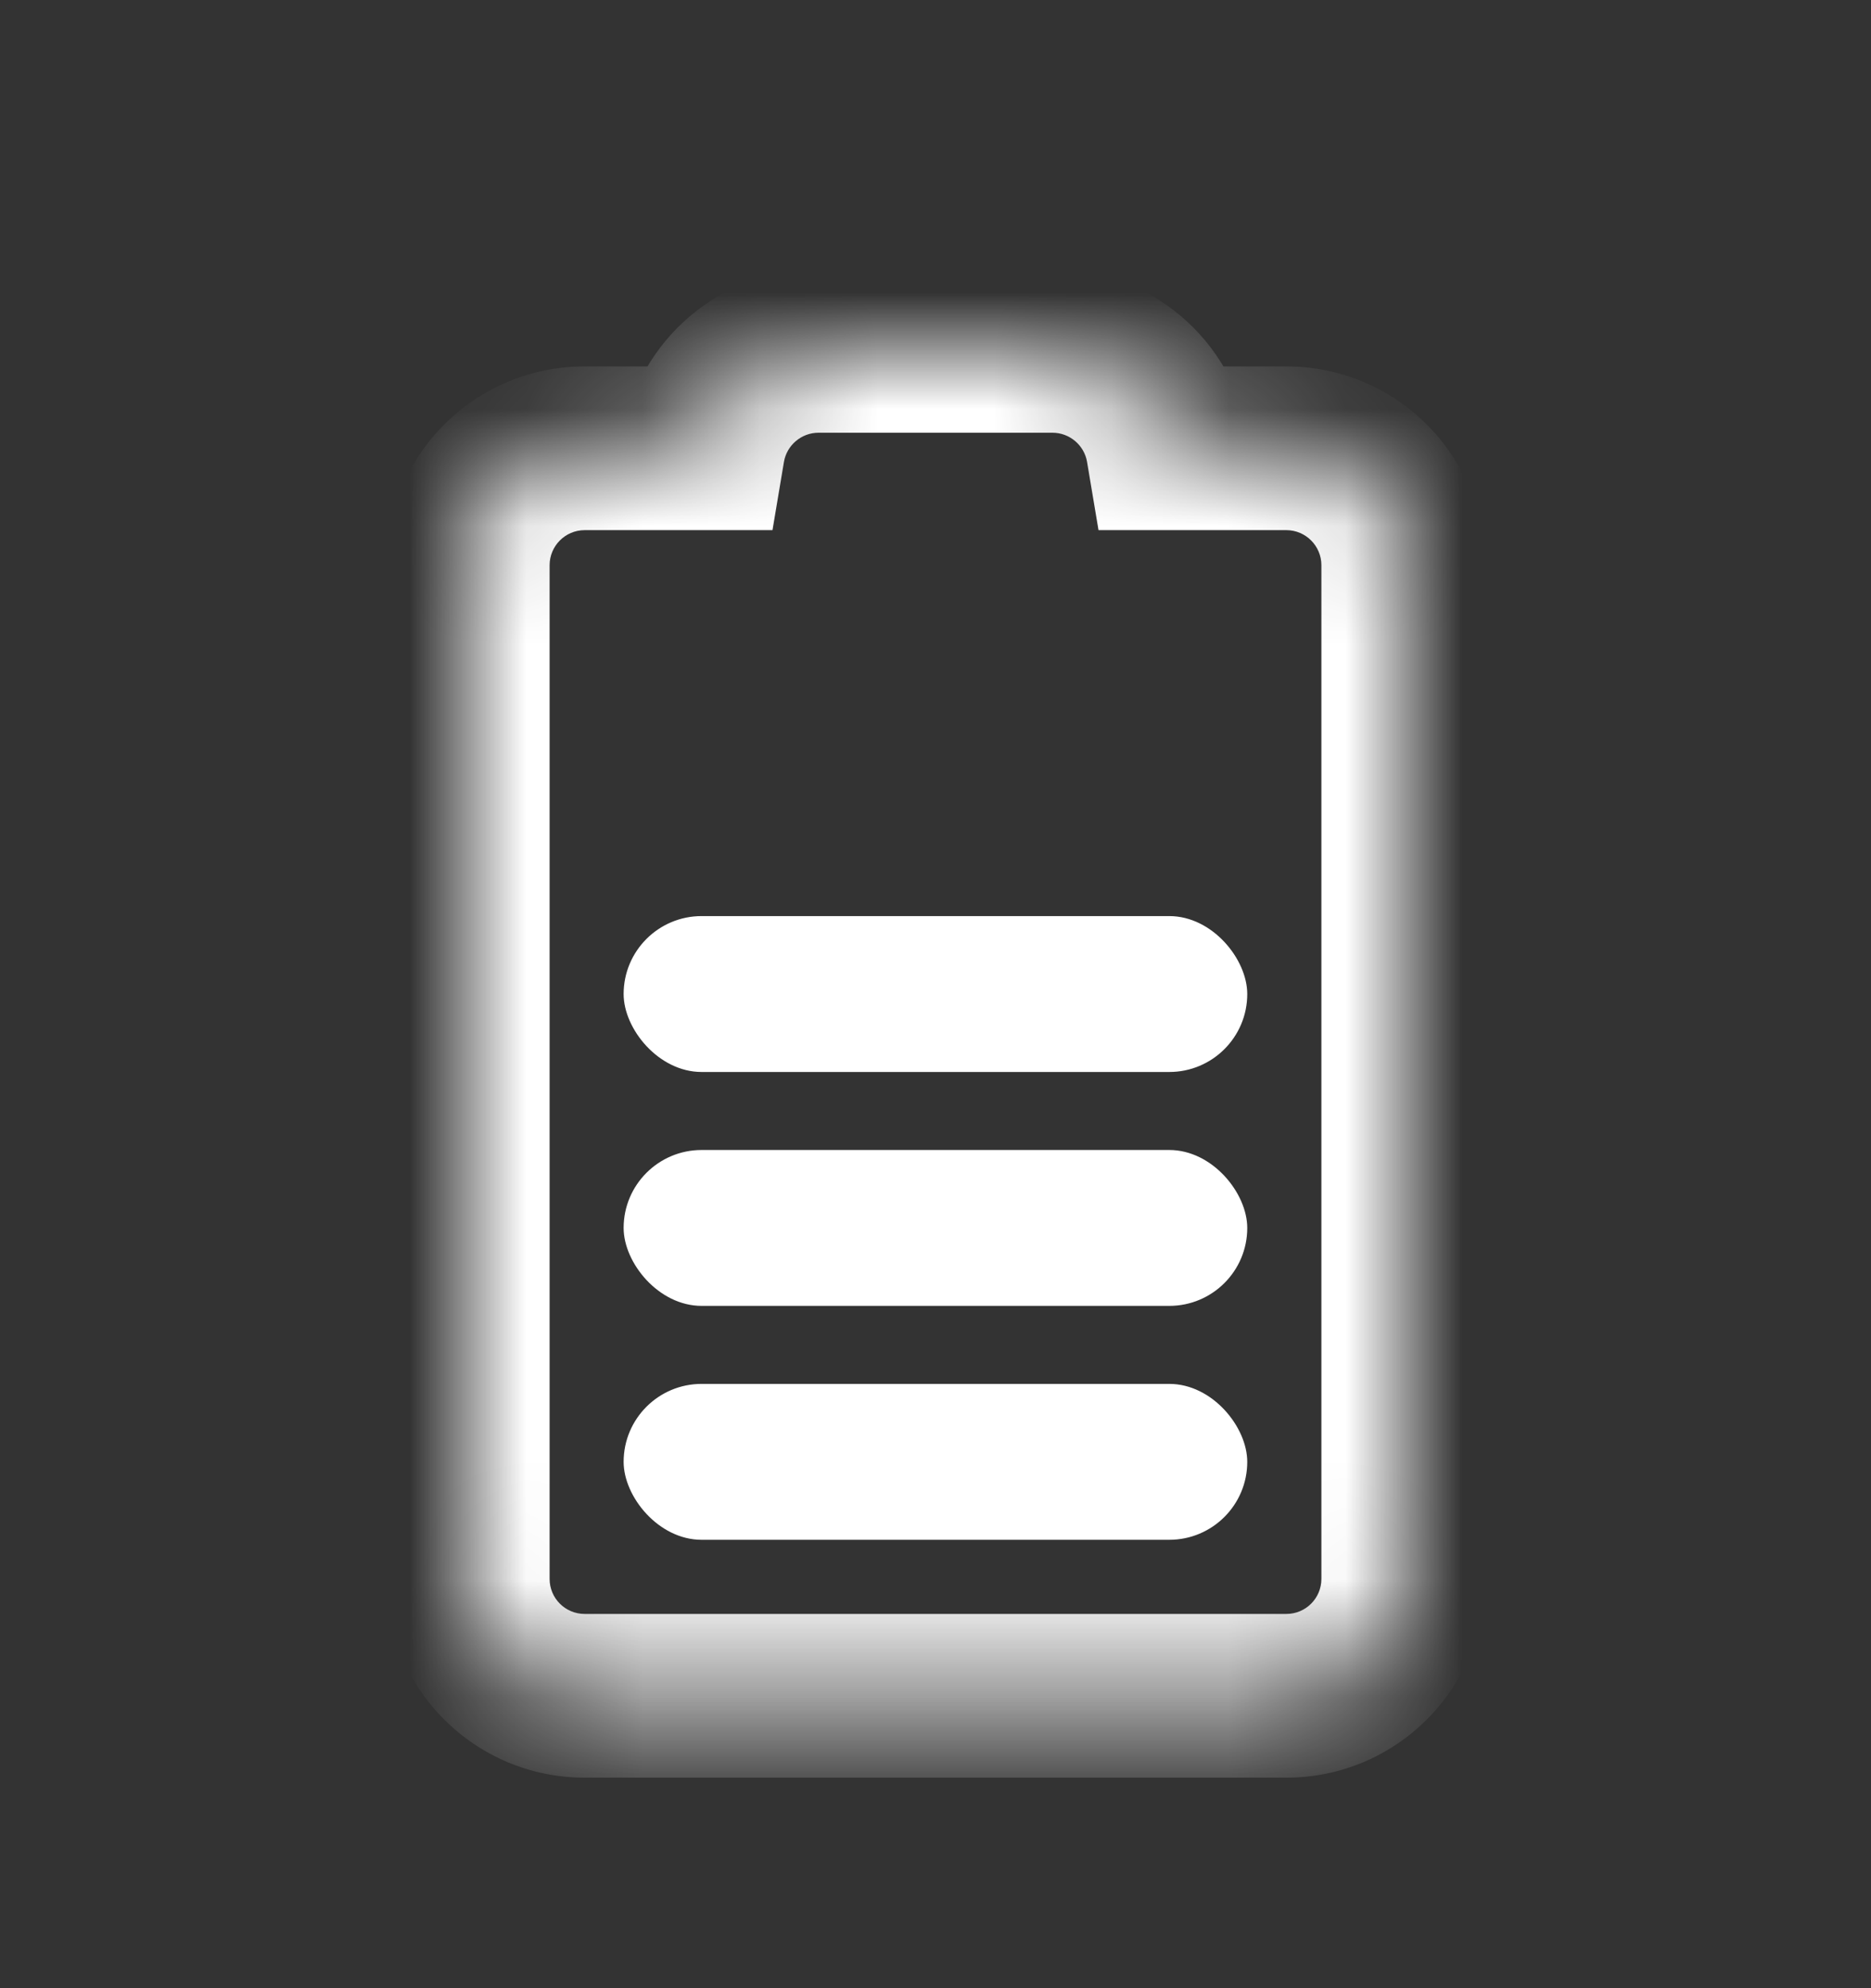 <svg width="16" height="17" viewBox="0 0 16 17" fill="none" xmlns="http://www.w3.org/2000/svg">
<rect x="0" y="0" width="16" height="17" fill="#333333" stroke="none"/>
<mask id="path-1-inside-1_25_642" fill="white">
<path fill-rule="evenodd" clip-rule="evenodd" d="M9.986 3.833H11C11.552 3.833 12 4.281 12 4.833V13.5C12 14.052 11.552 14.5 11 14.5H5C4.448 14.5 4 14.052 4 13.5V4.833C4 4.281 4.448 3.833 5 3.833H6.014C6.093 3.36 6.505 3 7 3H9C9.495 3 9.907 3.36 9.986 3.833Z"/>
</mask>
<path d="M9.986 3.833L9.296 3.949L9.394 4.533H9.986V3.833ZM6.014 3.833V4.533H6.606L6.704 3.949L6.014 3.833ZM9.986 4.533H11V3.133H9.986V4.533ZM11 4.533C11.166 4.533 11.3 4.668 11.3 4.833H12.7C12.7 3.894 11.939 3.133 11 3.133V4.533ZM11.3 4.833V13.5H12.7V4.833H11.3ZM11.3 13.5C11.3 13.666 11.166 13.8 11 13.8V15.2C11.939 15.2 12.7 14.439 12.7 13.5H11.3ZM11 13.8H5V15.2H11V13.8ZM5 13.8C4.834 13.8 4.7 13.666 4.7 13.5H3.3C3.3 14.439 4.061 15.2 5 15.2V13.8ZM4.7 13.5V4.833H3.3V13.5H4.7ZM4.7 4.833C4.7 4.668 4.834 4.533 5 4.533V3.133C4.061 3.133 3.3 3.894 3.3 4.833H4.7ZM5 4.533H6.014V3.133H5V4.533ZM6.704 3.949C6.728 3.808 6.852 3.7 7 3.7V2.3C6.157 2.3 5.458 2.913 5.323 3.717L6.704 3.949ZM7 3.7H9V2.3H7V3.7ZM9 3.7C9.148 3.7 9.272 3.808 9.296 3.949L10.677 3.717C10.541 2.913 9.843 2.3 9 2.3V3.7Z" fill="white" mask="url(#path-1-inside-1_25_642)"/>
<rect x="5.333" y="11.833" width="5.333" height="1.333" rx="0.667" fill="white"/>
<rect x="5.333" y="9.833" width="5.333" height="1.333" rx="0.667" fill="white"/>
<rect x="5.333" y="7.833" width="5.333" height="1.333" rx="0.667" fill="white"/>
</svg>
